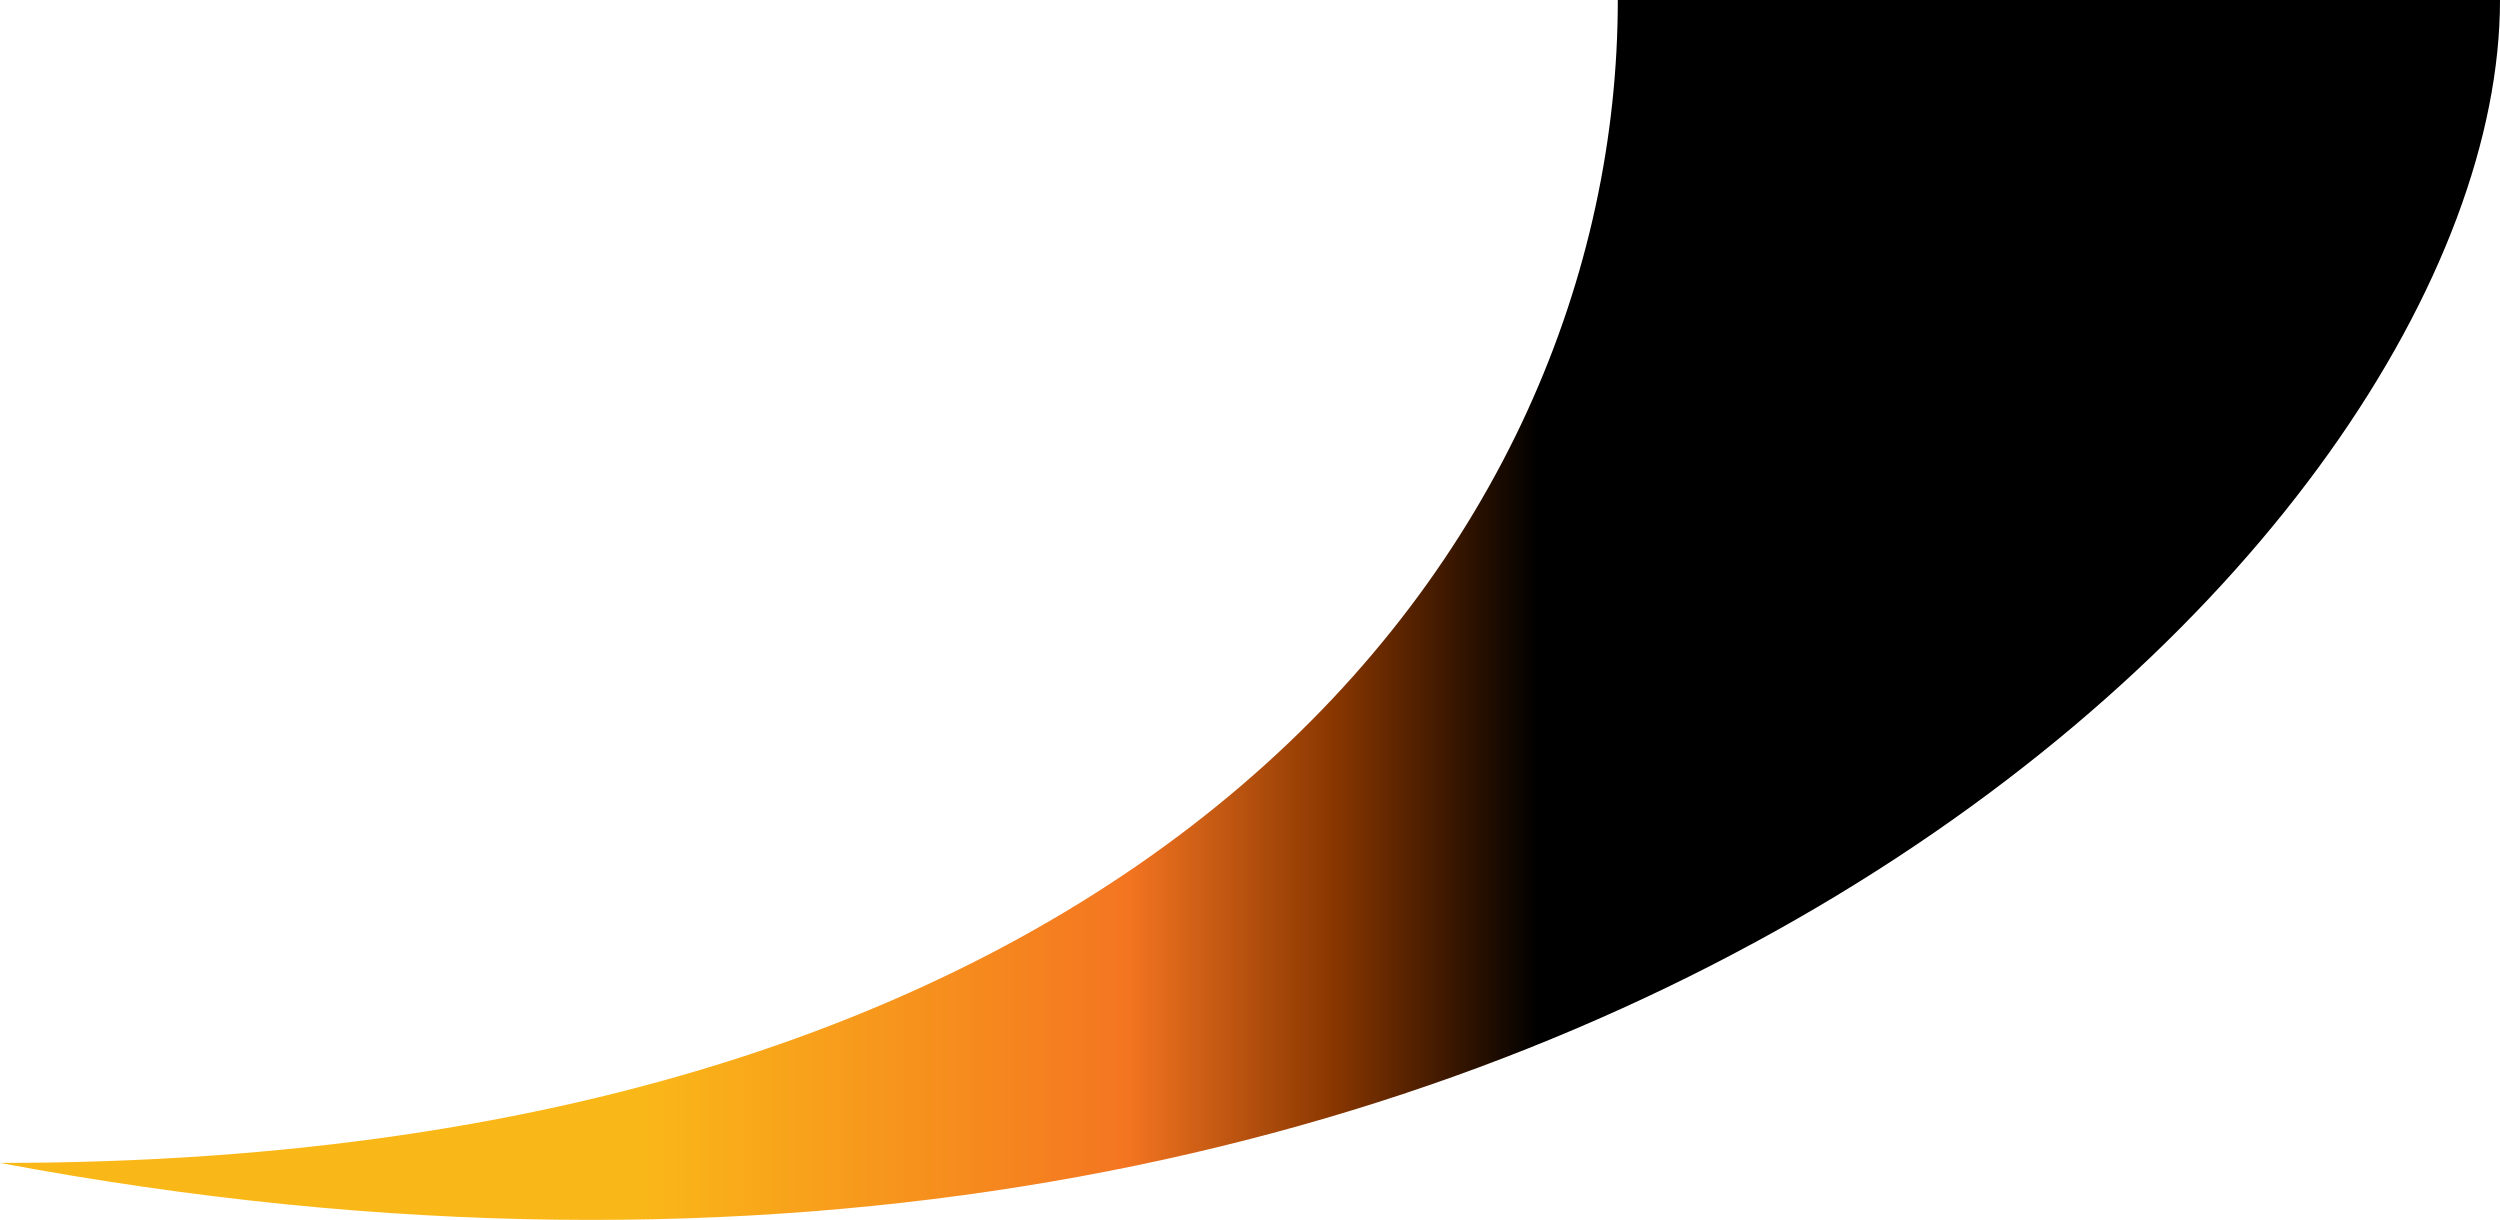 <svg xmlns="http://www.w3.org/2000/svg" viewBox="780 1048 1703 831">
<defs>
<linearGradient x1="61.426%" y1="95.408%" x2="25.735%" y2="95.408%" id="gradient">
  <stop offset="0%">
  </stop>
  <stop stop-color="#863500" offset="22.138%">
  </stop>
  <stop stop-color="#F47521" offset="45.748%">
  </stop>
  <stop stop-color="#FAB818" offset="100%">
  </stop>
  </linearGradient>
</defs>
<path d="M780 1840.178c785.73 0 1102.045-421.545 1102.045-792.178H2483c0 370.633-637.91 992.496-1703 792.178z" fill="url(#gradient)" fill-rule="evenodd"/>
</svg>
